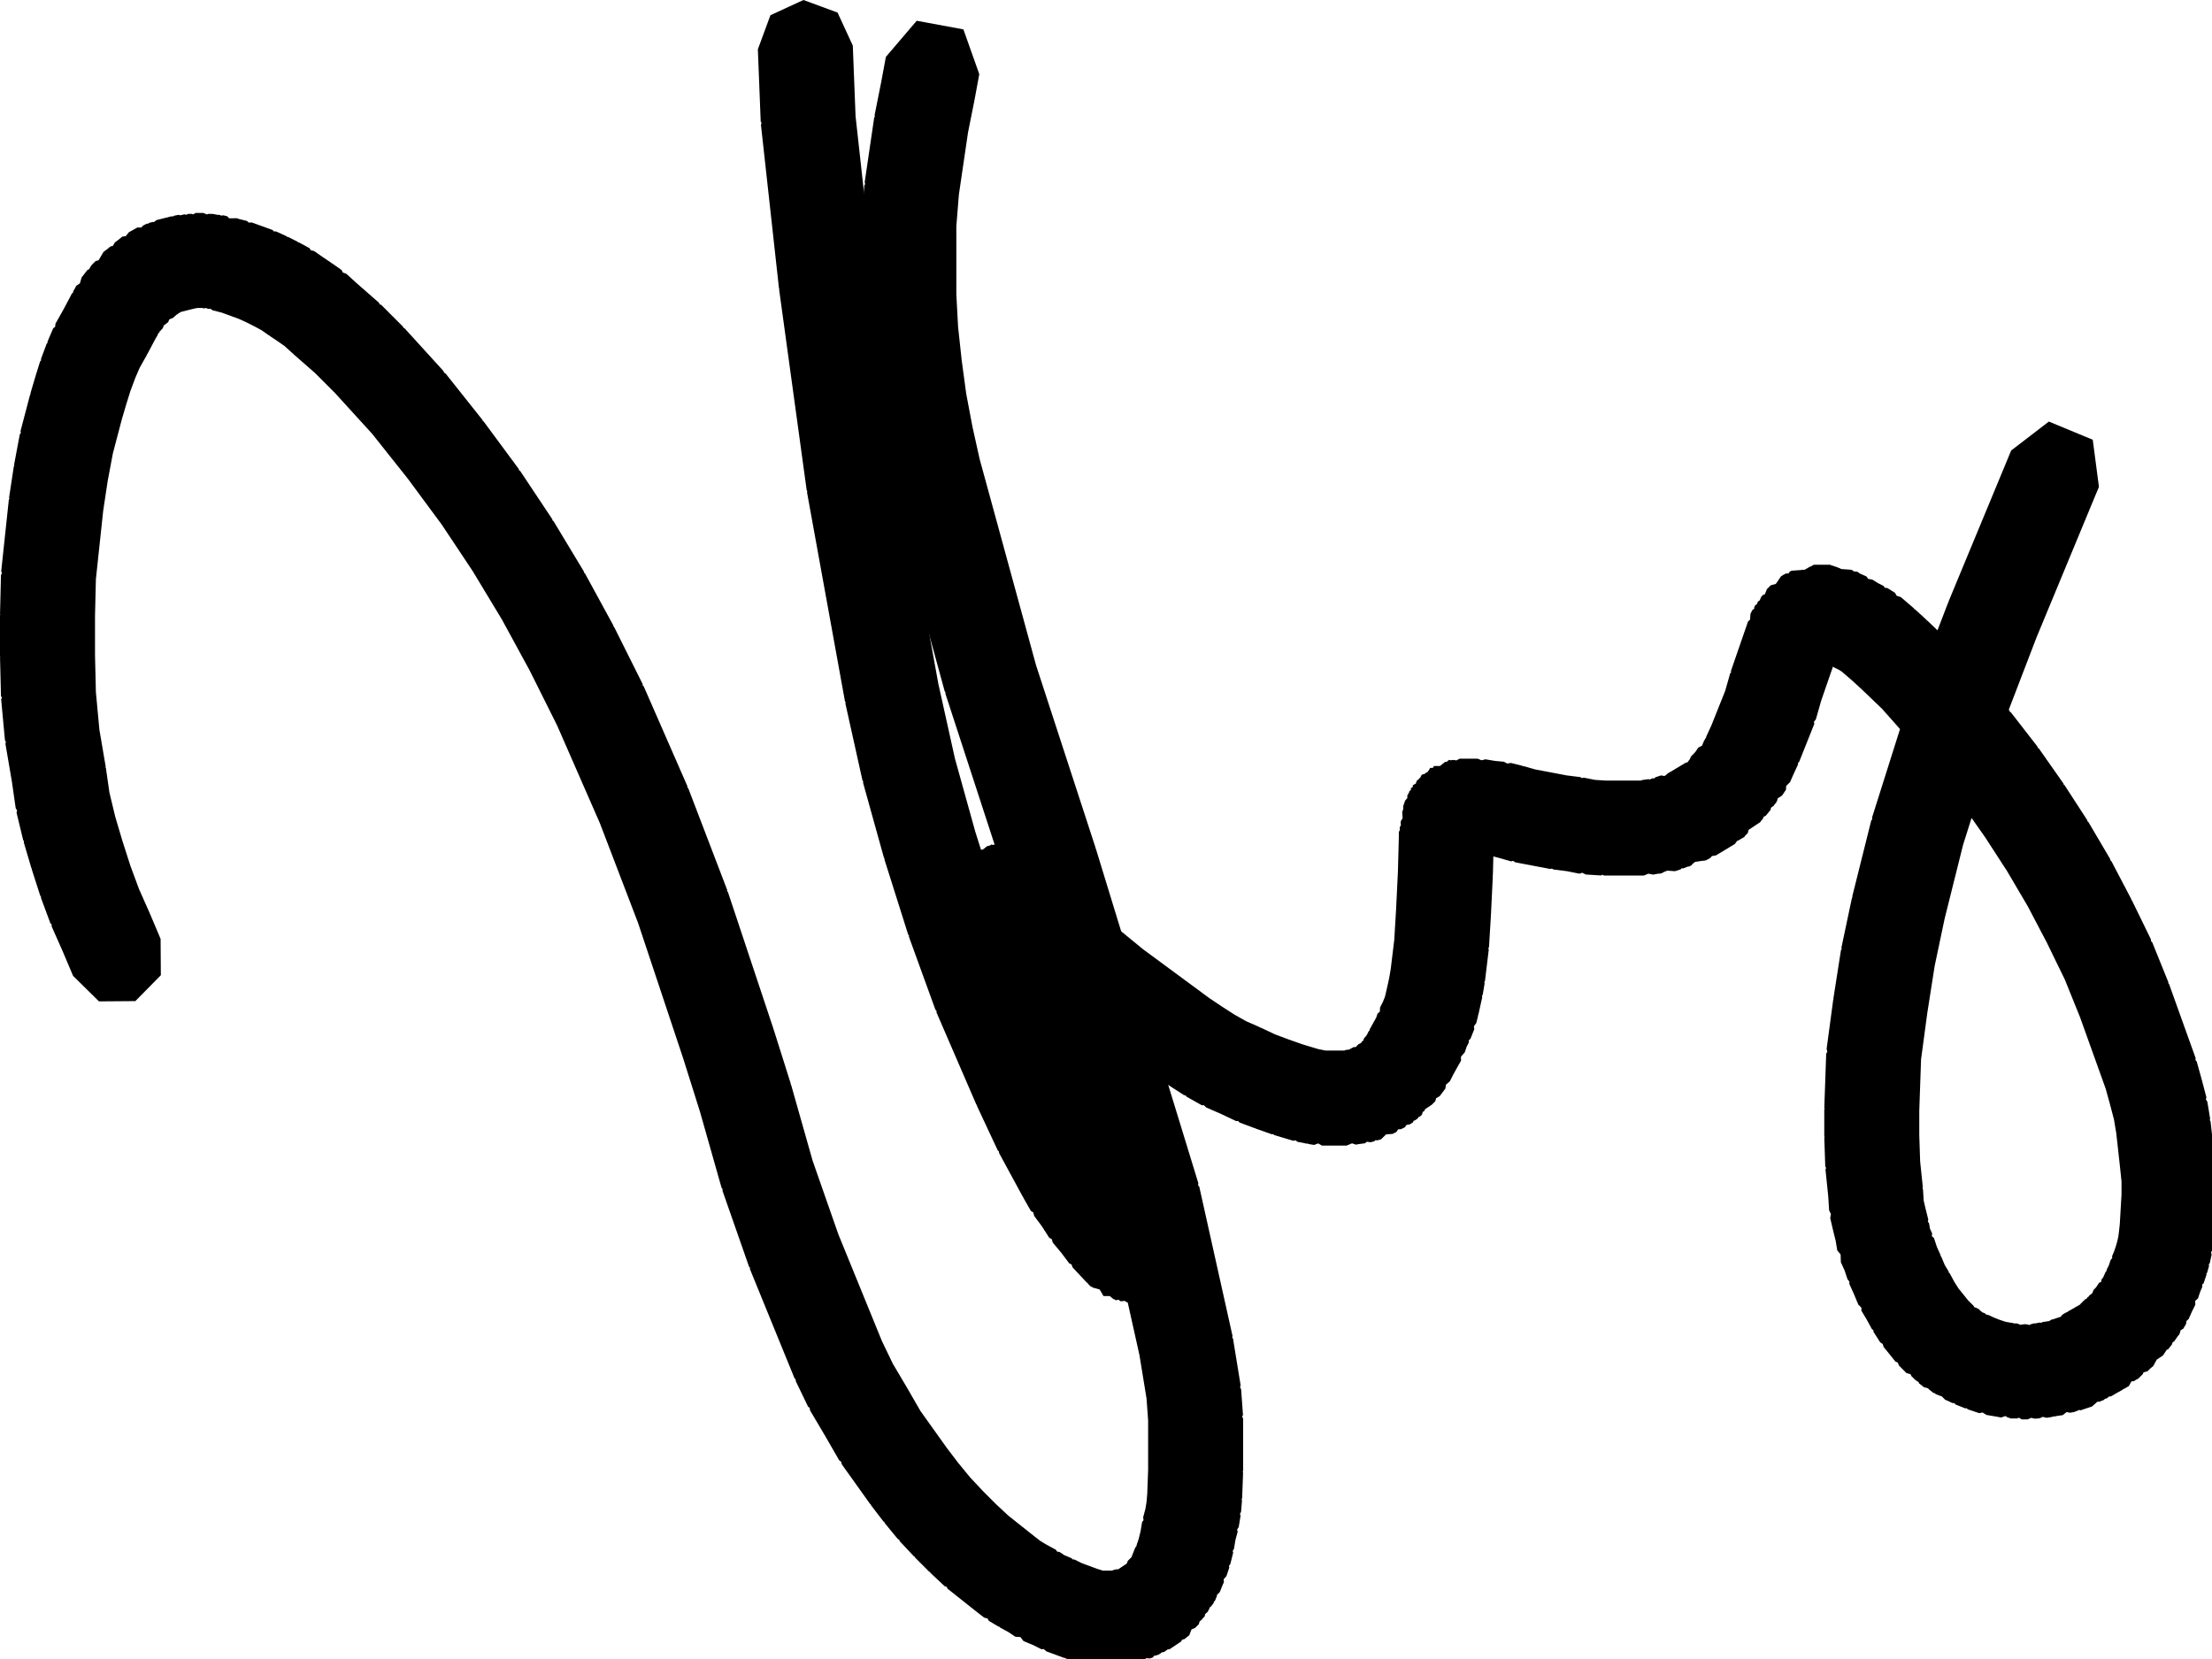 <?xml version="1.0" encoding="utf-8" standalone="yes"?>
<svg xmlns="http://www.w3.org/2000/svg" xmlns:xlink="http://www.w3.org/1999/xlink" version="1.1" width="88" height="66">
	<defs />
	<g>
		<g transform="translate(1.89,1.888)">
			<path d="M36.226,11.12 L36.369,12.444 L36.548,13.77 L36.797,15.088 L37.084,16.378 L39.326,24.573 L41.692,31.83 L41.69,31.851 L41.702,31.862 L45.782,45.177 L45.774,45.269 L45.82,45.32 L47.143,51.258 L47.131,51.325 L47.163,51.365 L47.465,53.218 L47.445,53.304 L47.485,53.383 L47.56,54.404 L47.526,54.475 L47.565,54.544 L47.565,56.624 L47.549,56.665 L47.564,56.694 L47.526,57.715 L47.504,57.765 L47.521,57.802 L47.483,58.256 L47.439,58.342 L47.464,58.41 L47.389,58.863 L47.326,58.965 L47.348,59.05 L47.26,59.374 L47.2,59.733 L47.15,59.813 L47.169,59.881 L47.056,60.335 L47.002,60.408 L47.015,60.474 L46.902,60.814 L46.792,60.941 L46.8,61.062 L46.759,61.143 L46.713,61.259 L46.713,61.259 L46.637,61.448 L46.519,61.569 L46.524,61.599 L46.448,61.789 L46.4,61.838 L46.395,61.88 L46.281,62.031 L46.232,62.061 L46.233,62.083 L46.157,62.234 L46.058,62.321 L46.031,62.423 L45.945,62.509 L45.931,62.537 L45.831,62.623 L45.804,62.725 L45.653,62.877 L45.512,62.935 L45.422,63.168 L45.233,63.319 L45.134,63.347 L45.1,63.416 L44.874,63.567 L44.76,63.643 L44.647,63.718 L44.542,63.739 L44.534,63.756 L44.42,63.832 L44.315,63.853 L44.307,63.87 L44.194,63.945 L44.154,63.953 L44.083,63.977 L44.047,63.974 L44.037,63.976 L43.969,64.053 L43.856,64.09 L43.702,64.079 L43.688,64.101 L43.613,64.139 L43.536,64.144 L43.452,64.207 L43.301,64.245 L43.283,64.239 L43.226,64.282 L43.074,64.32 L42.884,64.266 L42.616,64.377 L41.747,64.377 L41.529,64.251 L41.288,64.32 L41.137,64.282 L41.068,64.232 L41.023,64.245 L41.005,64.24 L40.997,64.242 L40.953,64.227 L40.872,64.207 L40.799,64.153 L40.733,64.166 L40.62,64.128 L40.619,64.128 L40.506,64.09 L40.478,64.066 L40.45,64.071 L39.733,63.806 L39.636,63.717 L39.541,63.723 L39.222,63.563 L38.828,63.399 L38.706,63.24 L38.506,63.227 L38.237,63.047 L37.894,62.859 L37.868,62.827 L37.827,62.821 L37.449,62.594 L37.399,62.503 L37.261,62.465 L36.921,62.2 L36.917,62.191 L36.907,62.189 L35.811,61.319 L35.765,61.236 L35.696,61.22 L35.129,60.69 L35.112,60.653 L35.083,60.645 L34.516,60.078 L34.501,60.042 L34.474,60.034 L33.907,59.429 L33.884,59.368 L33.827,59.338 L33.298,58.694 L33.292,58.656 L33.256,58.641 L32.764,57.998 L32.754,57.961 L32.728,57.949 L31.594,56.36 L31.573,56.265 L31.495,56.206 L30.935,55.234 L30.335,54.22 L30.321,54.119 L30.259,54.077 L29.767,53.055 L29.763,52.984 L29.721,52.951 L27.945,48.601 L27.946,48.54 L27.911,48.51 L26.853,45.484 L26.857,45.413 L26.819,45.376 L25.957,42.338 L25.291,40.224 L23.495,34.831 L21.976,30.863 L20.276,26.977 L19.179,24.78 L18.081,22.764 L16.916,20.834 L15.681,18.978 L14.33,17.15 L12.917,15.372 L11.44,13.75 L10.646,12.955 L9.786,12.202 L9.78,12.182 L9.76,12.178 L9.433,11.88 L9.171,11.697 L8.849,11.482 L8.834,11.46 L8.814,11.458 L8.522,11.253 L8.228,11.093 L7.911,10.934 L7.596,10.791 L7.249,10.665 L6.927,10.547 L6.568,10.457 L6.491,10.4 L6.385,10.4 L6.342,10.376 L6.325,10.378 L6.289,10.364 L6.228,10.382 L6.152,10.363 L6.019,10.363 L6.014,10.364 L6.009,10.363 L5.964,10.363 L5.962,10.364 L5.817,10.393 L5.71,10.42 L5.559,10.457 L5.32,10.517 L5.213,10.577 L5.148,10.629 L5.118,10.637 L5.11,10.646 L5.102,10.665 L5.058,10.697 L5.002,10.754 L4.96,10.771 L4.95,10.778 L4.931,10.783 L4.862,10.812 L4.844,10.825 L4.799,10.93 L4.648,11.043 L4.648,11.043 L4.617,11.067 L4.61,11.119 L4.594,11.141 L4.586,11.17 L4.53,11.226 L4.497,11.27 L4.47,11.286 L4.465,11.291 L4.461,11.317 L4.379,11.419 L4.379,11.449 L4.292,11.594 L3.975,12.193 L3.952,12.212 L3.952,12.235 L3.662,12.752 L3.492,13.148 L3.3,13.661 L3.132,14.199 L2.954,14.805 L2.6,16.151 L2.392,17.261 L2.215,18.436 L1.925,21.154 L1.89,22.606 L1.89,24.184 L1.925,25.648 L2.064,27.139 L2.316,28.618 L2.306,28.646 L2.324,28.669 L2.463,29.64 L2.694,30.601 L2.976,31.553 L3.298,32.556 L3.641,33.483 L4.07,34.448 L4.07,34.47 L4.083,34.479 L4.499,35.463 L4.509,36.909 L3.494,37.939 L2.047,37.95 L1.017,36.934 L0.607,35.965 L0.162,34.961 L0.169,34.893 L0.117,34.849 L-0.261,33.828 L-0.259,33.776 L-0.288,33.75 L-0.628,32.691 L-0.626,32.664 L-0.641,32.65 L-0.943,31.628 L-0.938,31.577 L-0.968,31.535 L-1.233,30.438 L-1.209,30.359 L-1.266,30.262 L-1.413,29.231 L-1.674,27.703 L-1.657,27.628 L-1.693,27.56 L-1.844,25.934 L-1.813,25.867 L-1.851,25.805 L-1.889,24.254 L-1.88,24.231 L-1.89,24.208 L-1.89,22.582 L-1.879,22.563 L-1.889,22.536 L-1.851,20.985 L-1.814,20.923 L-1.841,20.831 L-1.539,17.994 L-1.516,17.962 L-1.529,17.911 L-1.34,16.663 L-1.32,16.638 L-1.329,16.598 L-1.102,15.387 L-1.061,15.339 L-1.072,15.255 L-0.694,13.817 L-0.676,13.799 L-0.68,13.765 L-0.491,13.122 L-0.48,13.112 L-0.482,13.092 L-0.293,12.487 L-0.256,12.453 L-0.258,12.387 L-0.032,11.782 L0,11.755 L0.001,11.701 L0.227,11.171 L0.302,11.115 L0.317,10.989 L0.647,10.402 L0.974,9.783 L1.014,9.758 L1.024,9.695 L1.1,9.568 L1.143,9.482 L1.288,9.386 L1.357,9.147 L1.489,8.981 L1.586,8.853 L1.651,8.825 L1.741,8.674 L1.754,8.667 L1.761,8.65 L1.912,8.499 L2.031,8.467 L2.228,8.134 L2.379,8.021 L2.422,7.988 L2.479,7.932 L2.508,7.924 L2.53,7.907 L2.596,7.899 L2.681,7.756 L2.808,7.661 L2.974,7.527 L3.114,7.506 L3.237,7.351 L3.577,7.162 L3.733,7.164 L3.801,7.086 L3.952,7.01 L4.003,7.013 L4.037,6.98 L4.188,6.942 L4.229,6.948 L4.339,6.867 L4.49,6.829 L4.641,6.791 L4.641,6.791 L4.944,6.715 L4.984,6.727 L5.031,6.695 L5.22,6.658 L5.282,6.679 L5.284,6.677 L5.435,6.64 L5.534,6.654 L5.591,6.621 L5.743,6.621 L5.792,6.641 L5.894,6.583 L6.196,6.583 L6.344,6.644 L6.385,6.621 L6.536,6.621 L6.548,6.626 L6.567,6.62 L6.756,6.658 L6.757,6.659 L6.838,6.659 L6.913,6.69 L6.995,6.677 L7.146,6.715 L7.231,6.798 L7.457,6.795 L7.486,6.791 L7.501,6.795 L7.541,6.794 L7.61,6.822 L7.939,6.904 L8.004,6.967 L8.127,6.962 L8.958,7.264 L9.002,7.317 L9.094,7.32 L9.51,7.509 L9.529,7.536 L9.573,7.539 L9.951,7.729 L9.969,7.755 L10.011,7.76 L10.426,7.987 L10.477,8.069 L10.605,8.098 L10.966,8.351 L11.287,8.565 L11.296,8.584 L11.323,8.59 L11.701,8.854 L11.747,8.953 L11.888,9.004 L12.29,9.37 L13.184,10.153 L13.218,10.224 L13.275,10.239 L14.144,11.109 L14.165,11.16 L14.205,11.172 L15.754,12.875 L15.777,12.938 L15.836,12.971 L17.309,14.824 L17.314,14.855 L17.349,14.877 L18.747,16.768 L18.752,16.812 L18.801,16.844 L20.085,18.773 L20.088,18.813 L20.13,18.844 L21.339,20.849 L21.34,20.888 L21.38,20.921 L22.514,23.001 L22.513,23.033 L22.545,23.061 L23.679,25.331 L23.676,25.376 L23.719,25.417 L25.457,29.389 L25.452,29.431 L25.491,29.471 L27.04,33.518 L27.033,33.557 L27.068,33.597 L28.881,39.044 L28.878,39.058 L28.89,39.072 L29.57,41.228 L29.565,41.254 L29.586,41.281 L30.439,44.29 L31.463,47.218 L33.198,51.469 L33.63,52.366 L34.192,53.316 L34.193,53.329 L34.204,53.335 L34.724,54.239 L35.786,55.727 L36.238,56.319 L36.707,56.89 L37.213,57.43 L37.733,57.95 L38.222,58.407 L39.253,59.226 L39.493,59.413 L39.741,59.562 L40.121,59.769 L40.162,59.836 L40.265,59.856 L40.452,59.981 L40.736,60.1 L40.785,60.149 L40.855,60.154 L41.139,60.296 L41.73,60.514 L41.816,60.543 L41.816,60.543 L41.861,60.558 L41.941,60.578 L41.961,60.597 L42.364,60.597 L42.383,60.578 L42.534,60.54 L42.588,60.548 L42.662,60.499 L42.775,60.423 L42.889,60.348 L42.932,60.319 L42.979,60.206 L43.128,60.057 L43.127,60.046 L43.203,59.857 L43.279,59.668 L43.317,59.637 L43.316,59.62 L43.341,59.544 L43.343,59.524 L43.358,59.493 L43.406,59.349 L43.484,59.038 L43.547,58.659 L43.603,58.591 L43.588,58.473 L43.676,58.149 L43.723,57.865 L43.751,57.533 L43.786,56.591 L43.786,54.614 L43.722,53.745 L43.442,52.028 L42.147,46.213 L38.093,32.983 L35.719,25.702 L35.728,25.66 L35.693,25.615 L33.426,17.331 L33.439,17.28 L33.404,17.242 L33.101,15.88 L33.107,15.848 L33.089,15.821 L32.825,14.422 L32.84,14.378 L32.809,14.324 L32.62,12.924 L32.629,12.902 L32.614,12.874 L32.463,11.475 L32.482,11.431 L32.455,11.374 L32.379,9.974 L32.401,9.931 L32.376,9.872 L32.376,7.035 L32.412,6.974 L32.383,6.883 L32.496,5.483 L32.529,5.436 L32.51,5.361 L32.888,2.789 L32.916,2.753 L32.904,2.694 L33.165,1.387 L33.353,0.375 L34.579,-1.062 L36.437,-0.719 L37.069,1.062 L36.88,2.084 L36.871,2.098 L36.875,2.11 L36.62,3.386 L36.258,5.849 L36.156,7.112 L36.156,9.821 Z" fill="#000000" fill-rule="evenodd" />
			<path d="M51.501,39.906 L51.506,39.907 L51.596,39.907 L51.637,39.884 L51.801,39.863 L51.819,39.842 L51.97,39.766 L52.034,39.77 L52.037,39.766 L52.071,39.749 L52.107,39.695 L52.143,39.671 L52.159,39.653 L52.205,39.63 L52.22,39.62 L52.226,39.619 L52.255,39.605 L52.296,39.544 L52.339,39.515 L52.356,39.473 L52.361,39.453 L52.368,39.444 L52.386,39.402 L52.442,39.346 L52.486,39.287 L52.561,39.137 L52.593,39.115 L52.599,39.064 L52.788,38.724 L52.798,38.718 L52.799,38.704 L52.858,38.601 L52.912,38.438 L53.003,38.358 L53.014,38.191 L53.13,37.959 L53.205,37.773 L53.243,37.619 L53.314,37.302 L53.378,37.012 L53.439,36.649 L53.578,35.499 L53.649,34.321 L53.723,32.799 L53.76,31.411 L53.76,31.206 L53.8,31.136 L53.798,31.13 L53.798,31.016 L53.847,30.931 L53.835,30.903 L53.835,30.79 L53.911,30.658 L53.894,30.42 L53.932,30.306 L53.94,30.299 L53.932,30.193 L53.97,30.079 L53.97,30.079 L54.008,29.966 L54.098,29.861 L54.098,29.743 L54.136,29.713 L54.136,29.667 L54.174,29.637 L54.174,29.591 L54.24,29.539 L54.24,29.466 L54.315,29.423 L54.315,29.353 L54.439,29.282 L54.464,29.189 L54.501,29.151 L54.539,29.114 L54.566,29.103 L54.577,29.076 L54.615,29.038 L54.622,29.036 L54.653,28.962 L54.69,28.925 L54.8,28.895 L54.804,28.887 L54.841,28.849 L54.897,28.834 L54.931,28.775 L54.941,28.775 L55.007,28.661 L55.114,28.661 L55.158,28.586 L55.396,28.586 L55.607,28.418 L55.651,28.428 L55.758,28.342 L55.846,28.362 L55.871,28.342 L55.93,28.355 L55.947,28.342 L56.047,28.365 L56.103,28.332 L56.113,28.332 L56.178,28.295 L56.896,28.295 L57.048,28.357 L57.207,28.32 L57.592,28.384 L57.937,28.416 L58.072,28.487 L58.224,28.465 L58.677,28.578 L58.699,28.599 L58.738,28.594 L59.184,28.722 L60.439,28.96 L60.985,29.028 L61.036,29.067 L61.121,29.05 L61.562,29.138 L61.98,29.165 L63.32,29.165 L63.326,29.164 L63.329,29.165 L63.397,29.165 L63.429,29.146 L63.694,29.108 L63.735,29.125 L63.863,29.073 L63.915,29.081 L63.967,29.035 L64.194,28.959 L64.293,28.979 L64.336,28.979 L64.398,28.94 L64.424,28.905 L64.479,28.871 L64.505,28.846 L64.554,28.827 L64.612,28.791 L64.801,28.678 L65.179,28.451 L65.239,28.442 L65.336,28.316 L65.382,28.206 L65.51,28.078 L65.58,27.994 L65.675,27.851 L65.822,27.778 L65.858,27.69 L65.864,27.662 L65.88,27.638 L65.911,27.563 L65.937,27.536 L65.964,27.474 L65.984,27.459 L65.985,27.426 L66.191,26.979 L66.475,26.268 L66.742,25.601 L66.942,24.9 L66.977,24.866 L66.973,24.801 L67.653,22.834 L67.732,22.766 L67.749,22.531 L67.786,22.456 L67.786,22.456 L67.824,22.38 L67.892,22.336 L67.895,22.332 L67.9,22.267 L67.937,22.191 L68.011,22.142 L68.013,22.115 L68.051,22.04 L68.118,21.995 L68.178,21.851 L68.253,21.776 L68.318,21.758 L68.404,21.549 L68.442,21.511 L68.518,21.435 L68.518,21.435 L68.556,21.397 L68.682,21.363 L68.683,21.361 L68.691,21.361 L68.75,21.345 L68.782,21.308 L68.783,21.307 L68.957,21.048 L69.07,20.972 L69.082,20.971 L69.084,20.967 L69.16,20.929 L69.266,20.922 L69.311,20.854 L69.387,20.816 L69.792,20.787 L69.816,20.771 L69.841,20.784 L69.902,20.779 L70.119,20.654 L70.139,20.654 L70.27,20.578 L70.913,20.578 L71.004,20.616 L71.026,20.616 L71.027,20.616 L71.027,20.616 L71.118,20.654 L71.139,20.654 L71.372,20.751 L71.759,20.778 L71.834,20.816 L71.853,20.844 L71.985,20.854 L72.061,20.892 L72.078,20.918 L72.361,21.044 L72.432,21.141 L72.595,21.169 L72.821,21.31 L73.043,21.421 L73.089,21.491 L73.2,21.509 L73.502,21.698 L73.562,21.811 L73.73,21.866 L73.995,22.093 L74.259,22.32 L74.269,22.348 L74.306,22.362 L74.759,22.778 L74.765,22.796 L74.789,22.805 L75.189,23.188 L75.609,22.094 L75.627,22.079 L75.627,22.047 L78.121,16.033 L79.62,14.883 L81.366,15.607 L81.612,17.48 L79.129,23.47 L78.024,26.35 L78.056,26.387 L78.07,26.43 L78.11,26.453 L79.168,27.815 L79.173,27.857 L79.222,27.888 L80.204,29.288 L80.207,29.321 L80.243,29.346 L81.15,30.746 L81.152,30.784 L81.192,30.814 L82.061,32.289 L82.062,32.333 L82.107,32.371 L82.9,33.884 L82.899,33.916 L82.925,33.933 L83.681,35.484 L83.685,35.554 L83.734,35.604 L84.376,37.192 L84.371,37.228 L84.403,37.263 L85.461,40.213 L85.45,40.277 L85.503,40.346 L85.692,41.027 L85.689,41.039 L85.699,41.051 L85.888,41.77 L85.866,41.848 L85.924,41.94 L86.037,42.621 L86.02,42.666 L86.052,42.723 L86.127,43.404 L86.203,44.085 L86.201,44.089 L86.204,44.096 L86.279,44.814 L86.242,44.897 L86.29,45.012 L86.29,45.693 L86.264,45.738 L86.287,45.803 L86.211,47.09 L86.186,47.128 L86.203,47.187 L86.165,47.528 L86.158,47.538 L86.162,47.553 L86.124,47.856 L86.074,47.921 L86.094,48.031 L86.018,48.372 L85.982,48.411 L85.991,48.481 L85.915,48.746 L85.887,48.773 L85.891,48.824 L85.777,49.164 L85.723,49.213 L85.722,49.311 L85.639,49.504 L85.551,49.769 L85.439,49.868 L85.448,50.017 L85.316,50.281 L85.183,50.582 L85.094,50.666 L85.076,50.787 L84.963,50.976 L84.863,51.032 L84.818,51.184 L84.719,51.309 L84.613,51.468 L84.541,51.517 L84.516,51.6 L84.365,51.789 L84.309,51.812 L84.23,51.93 L84.226,51.945 L84.207,51.964 L84.16,52.035 L84.088,52.084 L84.075,52.097 L84.058,52.104 L83.912,52.202 L83.768,52.463 L83.661,52.549 L83.546,52.664 L83.386,52.707 L83.357,52.778 L83.168,52.967 L83.138,52.975 L82.993,53.062 L82.908,53.063 L82.804,53.251 L82.615,53.365 L82.576,53.37 L82.561,53.396 L82.249,53.57 L82.086,53.667 L82.018,53.668 L81.917,53.749 L81.849,53.76 L81.816,53.802 L81.627,53.877 L81.553,53.876 L81.334,54.067 L81.107,54.142 L81.107,54.142 L80.88,54.218 L80.81,54.204 L80.796,54.218 L80.661,54.272 L80.653,54.278 L80.634,54.282 L80.607,54.293 L80.591,54.291 L80.464,54.316 L80.326,54.289 L80.172,54.41 L79.96,54.44 L79.822,54.468 L79.784,54.46 L79.762,54.479 L79.535,54.516 L79.375,54.479 L79.331,54.498 L79.309,54.516 L79.271,54.523 L79.224,54.542 L79.154,54.542 L79.082,54.554 L79.03,54.542 L78.997,54.542 L78.976,54.53 L78.922,54.517 L78.771,54.58 L78.544,54.58 L78.427,54.512 L78.355,54.542 L78.176,54.542 L78.173,54.543 L78.168,54.542 L78.091,54.542 L78.05,54.519 L77.984,54.505 L77.895,54.446 L77.72,54.505 L77.561,54.474 L77.364,54.441 L77.138,54.403 L76.981,54.305 L76.85,54.332 L76.624,54.256 L76.397,54.18 L76.344,54.134 L76.293,54.142 L76.104,54.066 L75.915,53.991 L75.855,53.932 L75.771,53.926 L75.616,53.848 L75.499,53.802 L75.34,53.646 L75.31,53.65 L75.121,53.575 L75.088,53.542 L75.02,53.522 L74.832,53.371 L74.822,53.347 L74.643,53.295 L74.454,53.144 L74.433,53.091 L74.322,53.024 L74.31,53.007 L74.298,53.004 L74.147,52.853 L74.118,52.782 L73.958,52.74 L73.807,52.588 L73.656,52.437 L73.606,52.316 L73.517,52.281 L73.365,52.092 L73.227,51.919 L73.049,51.705 L73.011,51.583 L72.907,51.51 L72.642,51.094 L72.64,51.035 L72.578,50.984 L72.37,50.602 L72.163,50.257 L72.161,50.133 L72.039,50.012 L71.862,49.587 L71.685,49.197 L71.682,49.092 L71.613,49.013 L71.493,48.653 L71.345,48.327 L71.335,48.018 L71.202,47.856 L71.139,47.477 L71.044,47.096 L71.047,47.075 L71.036,47.063 L70.922,46.571 L70.949,46.41 L70.878,46.264 L70.842,45.698 L70.733,44.639 L70.758,44.582 L70.724,44.507 L70.686,43.372 L70.7,43.346 L70.685,43.31 L70.685,42.251 L70.701,42.223 L70.686,42.184 L70.762,40.028 L70.807,39.955 L70.778,39.843 L71.042,37.876 L71.054,37.86 L71.048,37.835 L71.35,35.906 L71.38,35.869 L71.368,35.808 L71.784,33.841 L71.806,33.817 L71.799,33.774 L72.555,30.748 L72.593,30.709 L72.586,30.636 L73.698,27.117 L72.987,26.313 L72.19,25.55 L71.776,25.17 L71.533,24.961 L71.376,24.827 L71.271,24.761 L71.049,24.65 L71.031,24.63 L70.562,25.987 L70.35,26.731 L70.275,26.826 L70.287,26.914 L69.985,27.67 L69.683,28.427 L69.639,28.461 L69.644,28.517 L69.429,28.985 L69.325,29.226 L69.171,29.377 L69.161,29.53 L69.01,29.757 L68.825,29.881 L68.821,29.946 L68.787,29.997 L68.774,30.045 L68.717,30.101 L68.67,30.173 L68.598,30.22 L68.585,30.234 L68.568,30.241 L68.565,30.243 L68.549,30.334 L68.36,30.561 L68.283,30.602 L68.258,30.64 L68.245,30.688 L68.188,30.745 L68.141,30.816 L68.07,30.864 L68.056,30.877 L68.039,30.884 L67.674,31.128 L67.641,31.255 L67.533,31.363 L67.506,31.409 L67.242,31.56 L67.22,31.563 L67.125,31.691 L66.559,32.031 L66.37,32.145 L66.21,32.169 L66.181,32.22 L66.114,32.261 L66.099,32.279 L66.051,32.298 L65.992,32.334 L65.945,32.341 L65.91,32.355 L65.856,32.354 L65.545,32.401 L65.444,32.484 L65.391,32.544 L65.357,32.555 L65.33,32.578 L65.25,32.591 L65.217,32.602 L65.079,32.657 L65.01,32.656 L64.975,32.696 L64.748,32.771 L64.438,32.749 L64.265,32.821 L64.229,32.849 L64.179,32.857 L64.15,32.868 L64.096,32.868 L64.016,32.88 L63.879,32.907 L63.688,32.87 L63.508,32.944 L61.921,32.944 L61.863,32.911 L61.803,32.94 L61.199,32.903 L61.055,32.832 L60.946,32.87 L60.447,32.77 L59.911,32.703 L59.846,32.666 L59.794,32.684 L58.396,32.419 L58.305,32.36 L58.228,32.38 L57.728,32.237 L57.52,32.185 L57.501,32.92 L57.49,32.944 L57.499,32.962 L57.424,34.513 L57.418,34.525 L57.423,34.535 L57.347,35.783 L57.321,35.838 L57.337,35.896 L57.186,37.144 L57.157,37.183 L57.174,37.227 L57.098,37.681 L57.065,37.735 L57.079,37.781 L57.003,38.121 L56.928,38.461 L56.91,38.487 L56.916,38.51 L56.841,38.812 L56.746,38.941 L56.762,39.056 L56.611,39.434 L56.542,39.504 L56.547,39.577 L56.456,39.76 L56.385,39.973 L56.232,40.149 L56.233,40.313 L56.086,40.57 L55.924,40.862 L55.791,41.128 L55.631,41.267 L55.613,41.417 L55.386,41.719 L55.242,41.805 L55.211,41.922 L55.06,42.073 L55.034,42.084 L55.031,42.088 L54.807,42.238 L54.772,42.309 L54.709,42.352 L54.682,42.451 L54.607,42.527 L54.535,42.557 L54.508,42.612 L54.394,42.688 L54.352,42.696 L54.319,42.763 L54.205,42.839 L54.061,42.867 L54.002,42.957 L53.851,43.033 L53.731,43.041 L53.662,43.146 L53.511,43.222 L53.256,43.24 L53.048,43.441 L52.967,43.461 L52.923,43.476 L52.912,43.475 L52.897,43.479 L52.837,43.47 L52.833,43.469 L52.784,43.516 L52.633,43.554 L52.492,43.533 L52.408,43.596 L52.175,43.625 L52.054,43.65 L51.898,43.597 L51.683,43.686 L50.7,43.686 L50.551,43.6 L50.389,43.661 L50.163,43.623 L50.13,43.602 L50.103,43.612 L49.725,43.536 L49.663,43.482 L49.552,43.493 L48.797,43.266 L48.761,43.229 L48.711,43.238 L48.068,43.011 L48.051,42.996 L48.034,42.998 L47.429,42.772 L47.359,42.706 L47.288,42.712 L46.669,42.42 L46.089,42.166 L46.007,42.081 L45.92,42.082 L45.315,41.741 L45.272,41.686 L45.22,41.684 L44.691,41.343 L44.679,41.327 L44.664,41.326 L44.098,40.948 L44.072,40.908 L44.026,40.897 L42.33,39.648 L43.835,43.31 L43.835,43.353 L43.859,43.373 L44.879,46.135 L44.872,46.319 L44.96,46.419 L44.989,46.565 L45.016,46.672 L44.992,46.83 L45.016,46.861 L45.091,47.164 L45.072,47.231 L45.072,47.319 L45.031,47.419 L45.148,47.622 L45.148,47.962 L44.594,49.298 L44.567,49.309 L44.556,49.336 L44.53,49.347 L44.519,49.374 L44.455,49.4 L44.436,49.44 L44.414,49.445 L44.398,49.477 L44.376,49.482 L44.361,49.515 L43.953,49.608 L43.934,49.616 L43.9,49.674 L43.794,49.674 L43.182,49.928 L42.956,49.928 L42.842,49.862 L42.762,49.88 L42.753,49.873 L42.724,49.88 L42.716,49.873 L42.686,49.88 L42.607,49.817 L42.497,49.842 L42.444,49.799 L42.422,49.805 L42.258,49.674 L42.011,49.674 L41.858,49.41 L41.581,49.335 L41.557,49.311 L41.505,49.298 L41.392,49.184 L41.377,49.149 L41.349,49.14 L40.783,48.535 L40.737,48.414 L40.65,48.376 L40.338,47.961 L39.992,47.545 L39.949,47.405 L39.854,47.357 L39.551,46.885 L39.252,46.485 L39.216,46.343 L39.123,46.289 L38.821,45.759 L38.818,45.734 L38.801,45.724 L37.857,43.984 L37.849,43.913 L37.806,43.883 L36.975,42.105 L36.973,42.076 L36.952,42.055 L35.365,38.386 L35.371,38.333 L35.323,38.281 L34.266,35.368 L34.274,35.324 L34.24,35.293 L33.296,32.305 L33.299,32.264 L33.277,32.242 L32.446,29.253 L32.452,29.2 L32.421,29.157 L31.741,26.093 L31.754,26.053 L31.727,26.021 L30.216,17.699 L30.226,17.649 L30.203,17.619 L29.107,9.638 L29.115,9.608 L29.101,9.589 L28.988,8.568 L28.988,8.567 L28.988,8.566 L28.383,3.082 L28.407,3.002 L28.373,2.949 L28.26,0.074 L28.76,-1.283 L30.074,-1.888 L31.431,-1.388 L32.037,-0.074 L32.147,2.735 L32.744,8.151 L32.855,9.146 L33.942,17.063 L35.439,25.31 L36.1,28.288 L36.909,31.196 L37.136,31.914 L37.204,31.914 L37.396,31.765 L37.441,31.771 L37.473,31.746 L37.494,31.751 L37.548,31.708 L37.635,31.728 L37.725,31.677 L37.859,31.713 L37.893,31.699 L37.915,31.708 L37.931,31.699 L37.969,31.699 L38.27,31.824 L38.605,31.914 L38.914,31.914 L38.971,32.013 L39.122,32.054 L39.613,32.432 L39.616,32.441 L39.628,32.444 L40.157,32.86 L40.179,32.915 L40.254,32.941 L41.009,33.622 L41.021,33.657 L41.056,33.666 L42.021,34.596 L43.588,35.879 L46.233,37.829 L46.752,38.175 L47.218,38.475 L47.692,38.742 L48.21,38.969 L48.224,38.989 L48.257,38.99 L48.83,39.26 L49.344,39.453 L49.927,39.659 L50.555,39.848 L50.656,39.868 L50.815,39.9 L50.857,39.907 L51.495,39.907 ZM76.208,31.72 L75.474,34.657 L75.077,36.54 L74.785,38.402 L74.536,40.253 L74.465,42.282 L74.465,43.278 L74.499,44.315 L74.606,45.347 L74.592,45.393 L74.612,45.424 L74.64,45.873 L74.715,46.197 L74.824,46.634 L74.805,46.702 L74.855,46.782 L74.889,46.991 L74.976,47.181 L74.965,47.291 L75.048,47.365 L75.168,47.725 L75.316,48.051 L75.312,48.085 L75.34,48.106 L75.476,48.433 L75.631,48.693 L75.639,48.741 L75.67,48.76 L75.866,49.12 L76.032,49.381 L76.143,49.514 L76.147,49.536 L76.167,49.544 L76.318,49.733 L76.318,49.733 L76.404,49.84 L76.481,49.917 L76.481,49.917 L76.632,50.069 L76.643,50.108 L76.821,50.182 L76.898,50.259 L76.976,50.321 L77.093,50.369 L77.126,50.411 L77.194,50.421 L77.211,50.434 L77.237,50.433 L77.393,50.511 L77.509,50.558 L77.646,50.613 L77.82,50.671 L77.906,50.699 L77.986,50.713 L78.213,50.751 L78.232,50.763 L78.268,50.763 L78.273,50.762 L78.278,50.763 L78.355,50.763 L78.428,50.793 L78.462,50.799 L78.477,50.813 L78.495,50.82 L78.516,50.817 L78.544,50.801 L78.614,50.801 L78.686,50.788 L78.719,50.801 L78.721,50.801 L78.726,50.799 L78.732,50.801 L78.771,50.801 L78.808,50.816 L78.854,50.825 L78.913,50.788 L78.969,50.779 L78.997,50.763 L79.068,50.763 L79.107,50.756 L79.269,50.724 L79.315,50.739 L79.318,50.738 L79.372,50.706 L79.635,50.668 L79.677,50.641 L79.684,50.633 L79.693,50.63 L79.722,50.61 L79.795,50.596 L79.91,50.557 L80.09,50.497 L80.115,50.473 L80.14,50.427 L80.196,50.394 L80.222,50.369 L80.27,50.349 L80.329,50.314 L80.362,50.309 L80.384,50.282 L80.662,50.127 L80.683,50.107 L80.736,50.085 L80.858,50.011 L80.867,50.011 L80.872,49.993 L81.061,49.804 L81.113,49.782 L81.123,49.776 L81.165,49.714 L81.205,49.694 L81.216,49.664 L81.344,49.562 L81.401,49.426 L81.478,49.349 L81.512,49.305 L81.618,49.146 L81.701,49.106 L81.715,49.014 L81.78,48.932 L81.879,48.708 L81.912,48.684 L81.916,48.631 L82.007,48.448 L82.078,48.235 L82.142,48.161 L82.134,48.088 L82.216,47.896 L82.292,47.669 L82.341,47.497 L82.385,47.299 L82.41,47.1 L82.441,46.819 L82.51,45.637 L82.51,45.111 L82.445,44.491 L82.371,43.821 L82.301,43.192 L82.21,42.647 L82.046,42.023 L81.88,41.423 L80.858,38.574 L80.255,37.082 L79.541,35.616 L78.781,34.167 L77.957,32.767 L77.091,31.43 L76.545,30.653 Z" fill="#000000" fill-rule="evenodd" />
		</g>
	</g>
</svg>